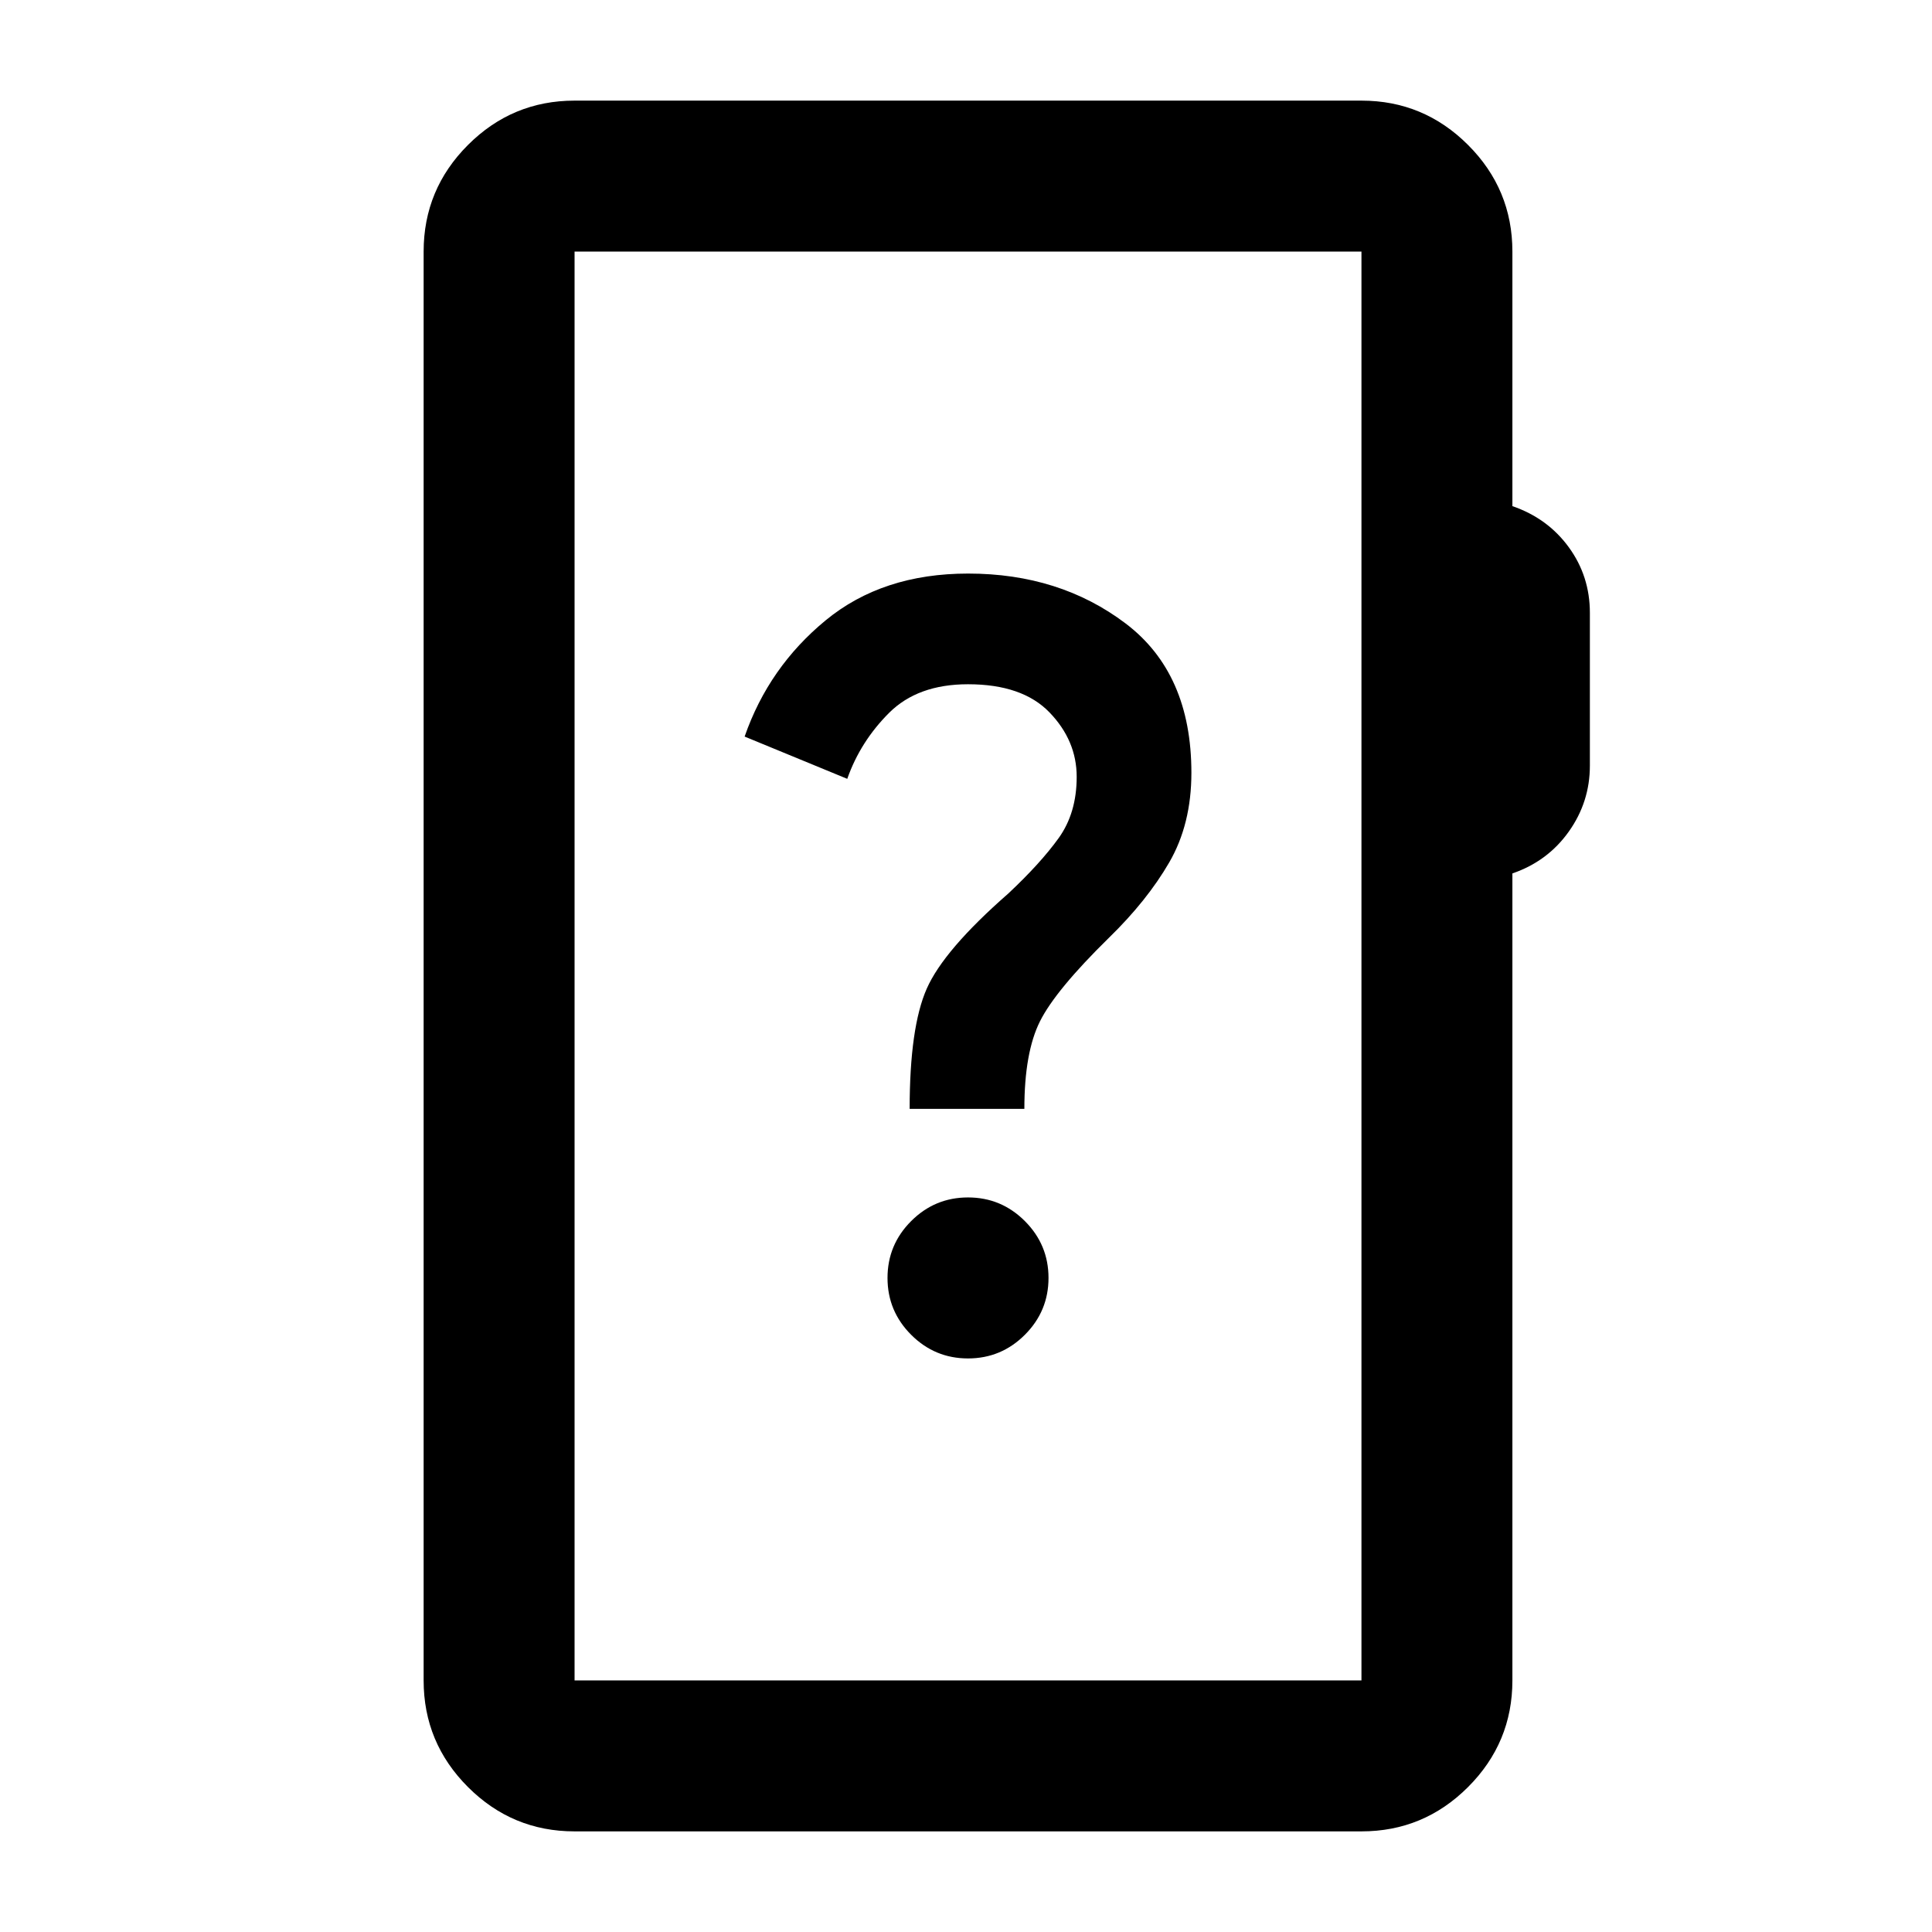 <svg xmlns="http://www.w3.org/2000/svg" height="24" viewBox="0 -960 960 960" width="24"><path d="M285.5-50q-30.94 0-52.97-22.03Q210.5-94.06 210.5-125v-710q0-30.94 22.03-52.97Q254.56-910 285.5-910h391q30.94 0 52.97 22.03Q751.5-865.94 751.5-835v126.5q17.5 6 28 20.39T790-655.5v75.96q0 18.04-10.5 32.79t-28 20.75v401q0 30.94-22.03 52.97Q707.44-50 676.5-50h-391Zm0-75h391v-710h-391v710Zm0 0v-710 710ZM481-285q16.5 0 28.25-11.75T521-325q0-16.5-11.75-28.25T481-365q-16.5 0-28.25 11.75T441-325q0 16.5 11.75 28.25T481-285Zm-29-124h57q0-28 7.75-43.5T551-494q19-18.5 30-37.5t11-44.5q0-49.5-32.75-74.25T481.05-675q-42.55 0-70.8 23.25T370-594l51 21q6.5-18.5 20.75-32.75T481-620q27 0 40.5 14t13.5 32q0 18-9 30.5T501-516q-32 28-40.5 47.25T452-409Z"/></svg>
